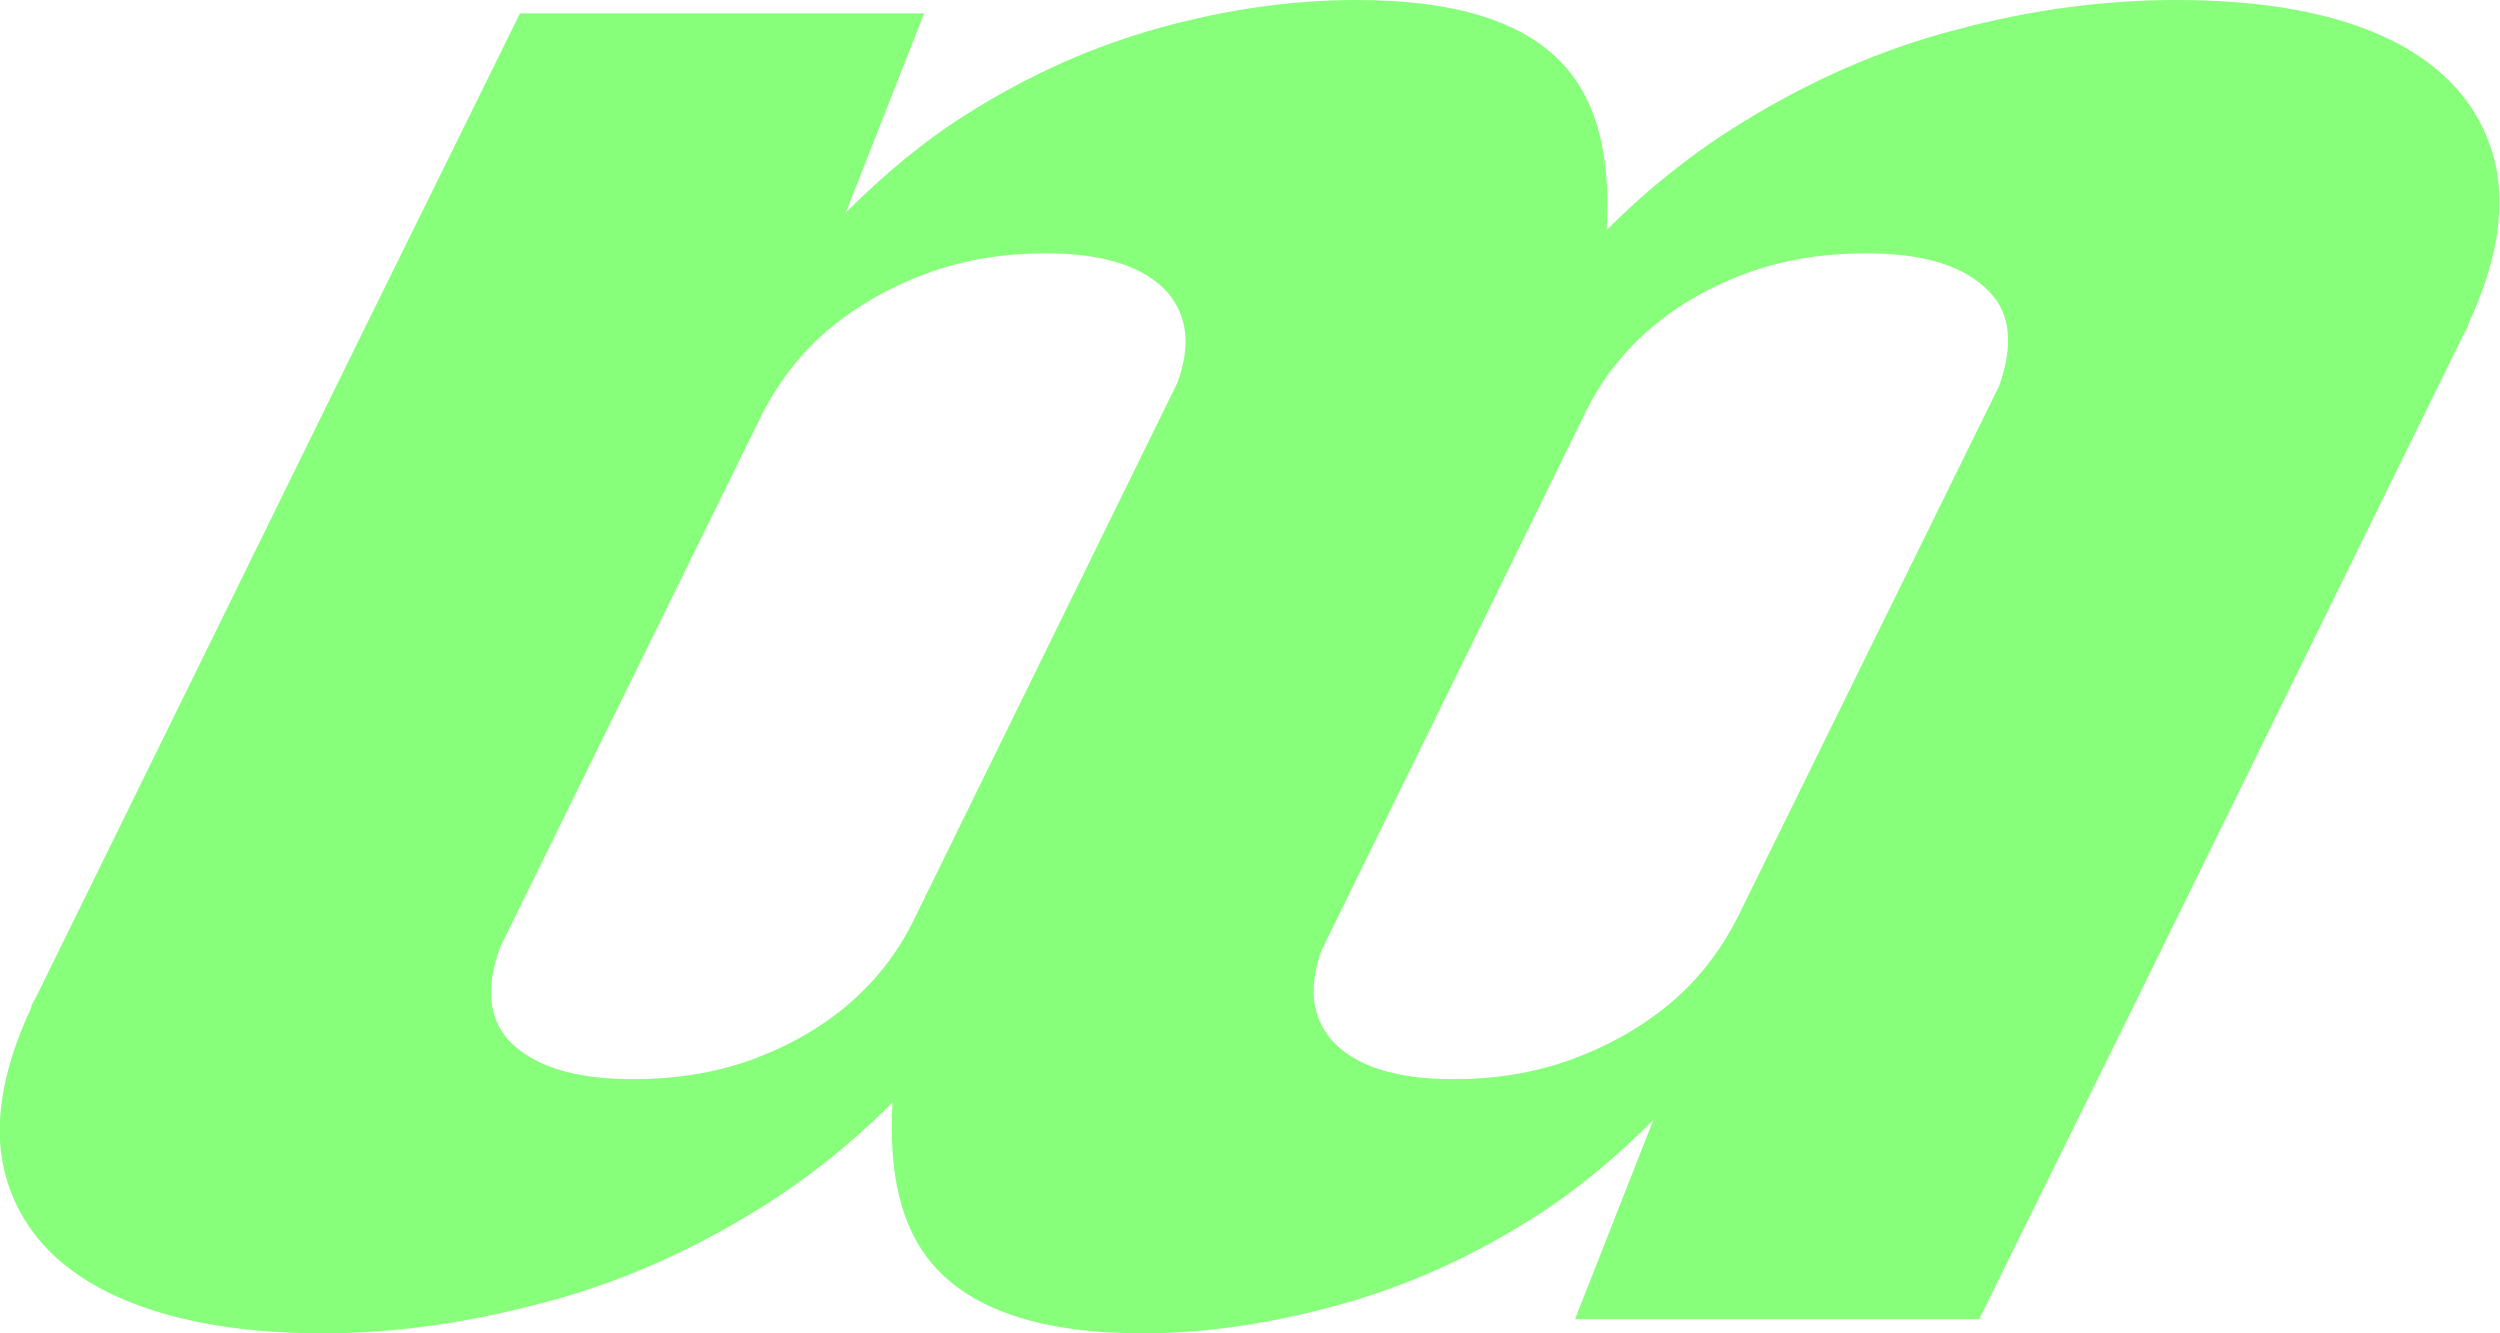 <svg width="30" height="16" viewBox="0 0 30 16" fill="none" xmlns="http://www.w3.org/2000/svg" xmlns:xlink="http://www.w3.org/1999/xlink">
	<desc>
			Created with Pixso.
	</desc>
	<defs/>
	<path id="Vector" d="M29.61 3.91C29.98 3.12 30.08 2.44 29.92 1.87C29.75 1.27 29.34 0.8 28.69 0.48C28.04 0.16 27.18 0 26.12 0C25.28 0 24.4 0.11 23.5 0.35C22.6 0.58 21.73 0.96 20.89 1.48C20.32 1.83 19.78 2.26 19.28 2.76C19.33 1.89 19.17 1.25 18.8 0.82C18.33 0.27 17.49 0 16.28 0C15.51 0 14.73 0.11 13.93 0.33C13.13 0.55 12.36 0.89 11.6 1.37C11.09 1.69 10.61 2.09 10.15 2.55L11.09 0.16L6.24 0.16L4.39 3.91L0.44 11.95L0.37 12.08L0.38 12.08C0.01 12.87 -0.09 13.55 0.07 14.12C0.24 14.72 0.65 15.19 1.3 15.51C1.95 15.83 2.81 16 3.87 16C4.71 16 5.59 15.88 6.49 15.64C7.39 15.41 8.26 15.03 9.1 14.51C9.67 14.16 10.21 13.73 10.71 13.23C10.66 14.1 10.82 14.74 11.19 15.17C11.66 15.72 12.5 16 13.71 16C14.48 16 15.26 15.88 16.06 15.66C16.86 15.44 17.63 15.1 18.39 14.62C18.9 14.3 19.38 13.9 19.84 13.44L18.9 15.83L23.75 15.83L25.6 12.08L29.55 4.04L29.62 3.91L29.61 3.91L29.61 3.91ZM10.17 12.06C9.84 12.34 9.45 12.56 9.01 12.72C8.56 12.88 8.09 12.95 7.6 12.95C6.9 12.95 6.41 12.8 6.11 12.49C5.86 12.22 5.83 11.84 6 11.37L9.13 5C9.34 4.58 9.62 4.22 9.96 3.94C10.31 3.65 10.71 3.43 11.15 3.27C11.6 3.11 12.06 3.04 12.55 3.04C13.25 3.04 13.74 3.2 14.02 3.52C14.25 3.8 14.29 4.15 14.13 4.59L10.95 11.07C10.76 11.45 10.5 11.78 10.17 12.06L10.17 12.06ZM20.03 12.05C19.68 12.34 19.28 12.56 18.84 12.72C18.39 12.88 17.93 12.95 17.44 12.95C16.74 12.95 16.25 12.79 15.97 12.47C15.74 12.19 15.7 11.84 15.86 11.4L19.04 4.92C19.23 4.54 19.49 4.21 19.82 3.93C20.15 3.65 20.54 3.43 20.98 3.27C21.43 3.11 21.9 3.04 22.39 3.04C23.09 3.04 23.58 3.19 23.88 3.51C24.13 3.77 24.16 4.15 23.99 4.63L20.86 10.99C20.65 11.41 20.37 11.77 20.03 12.05L20.03 12.05Z" fill="#87FF7B" fill-opacity="1" fill-rule="nonzero"/>
</svg>
